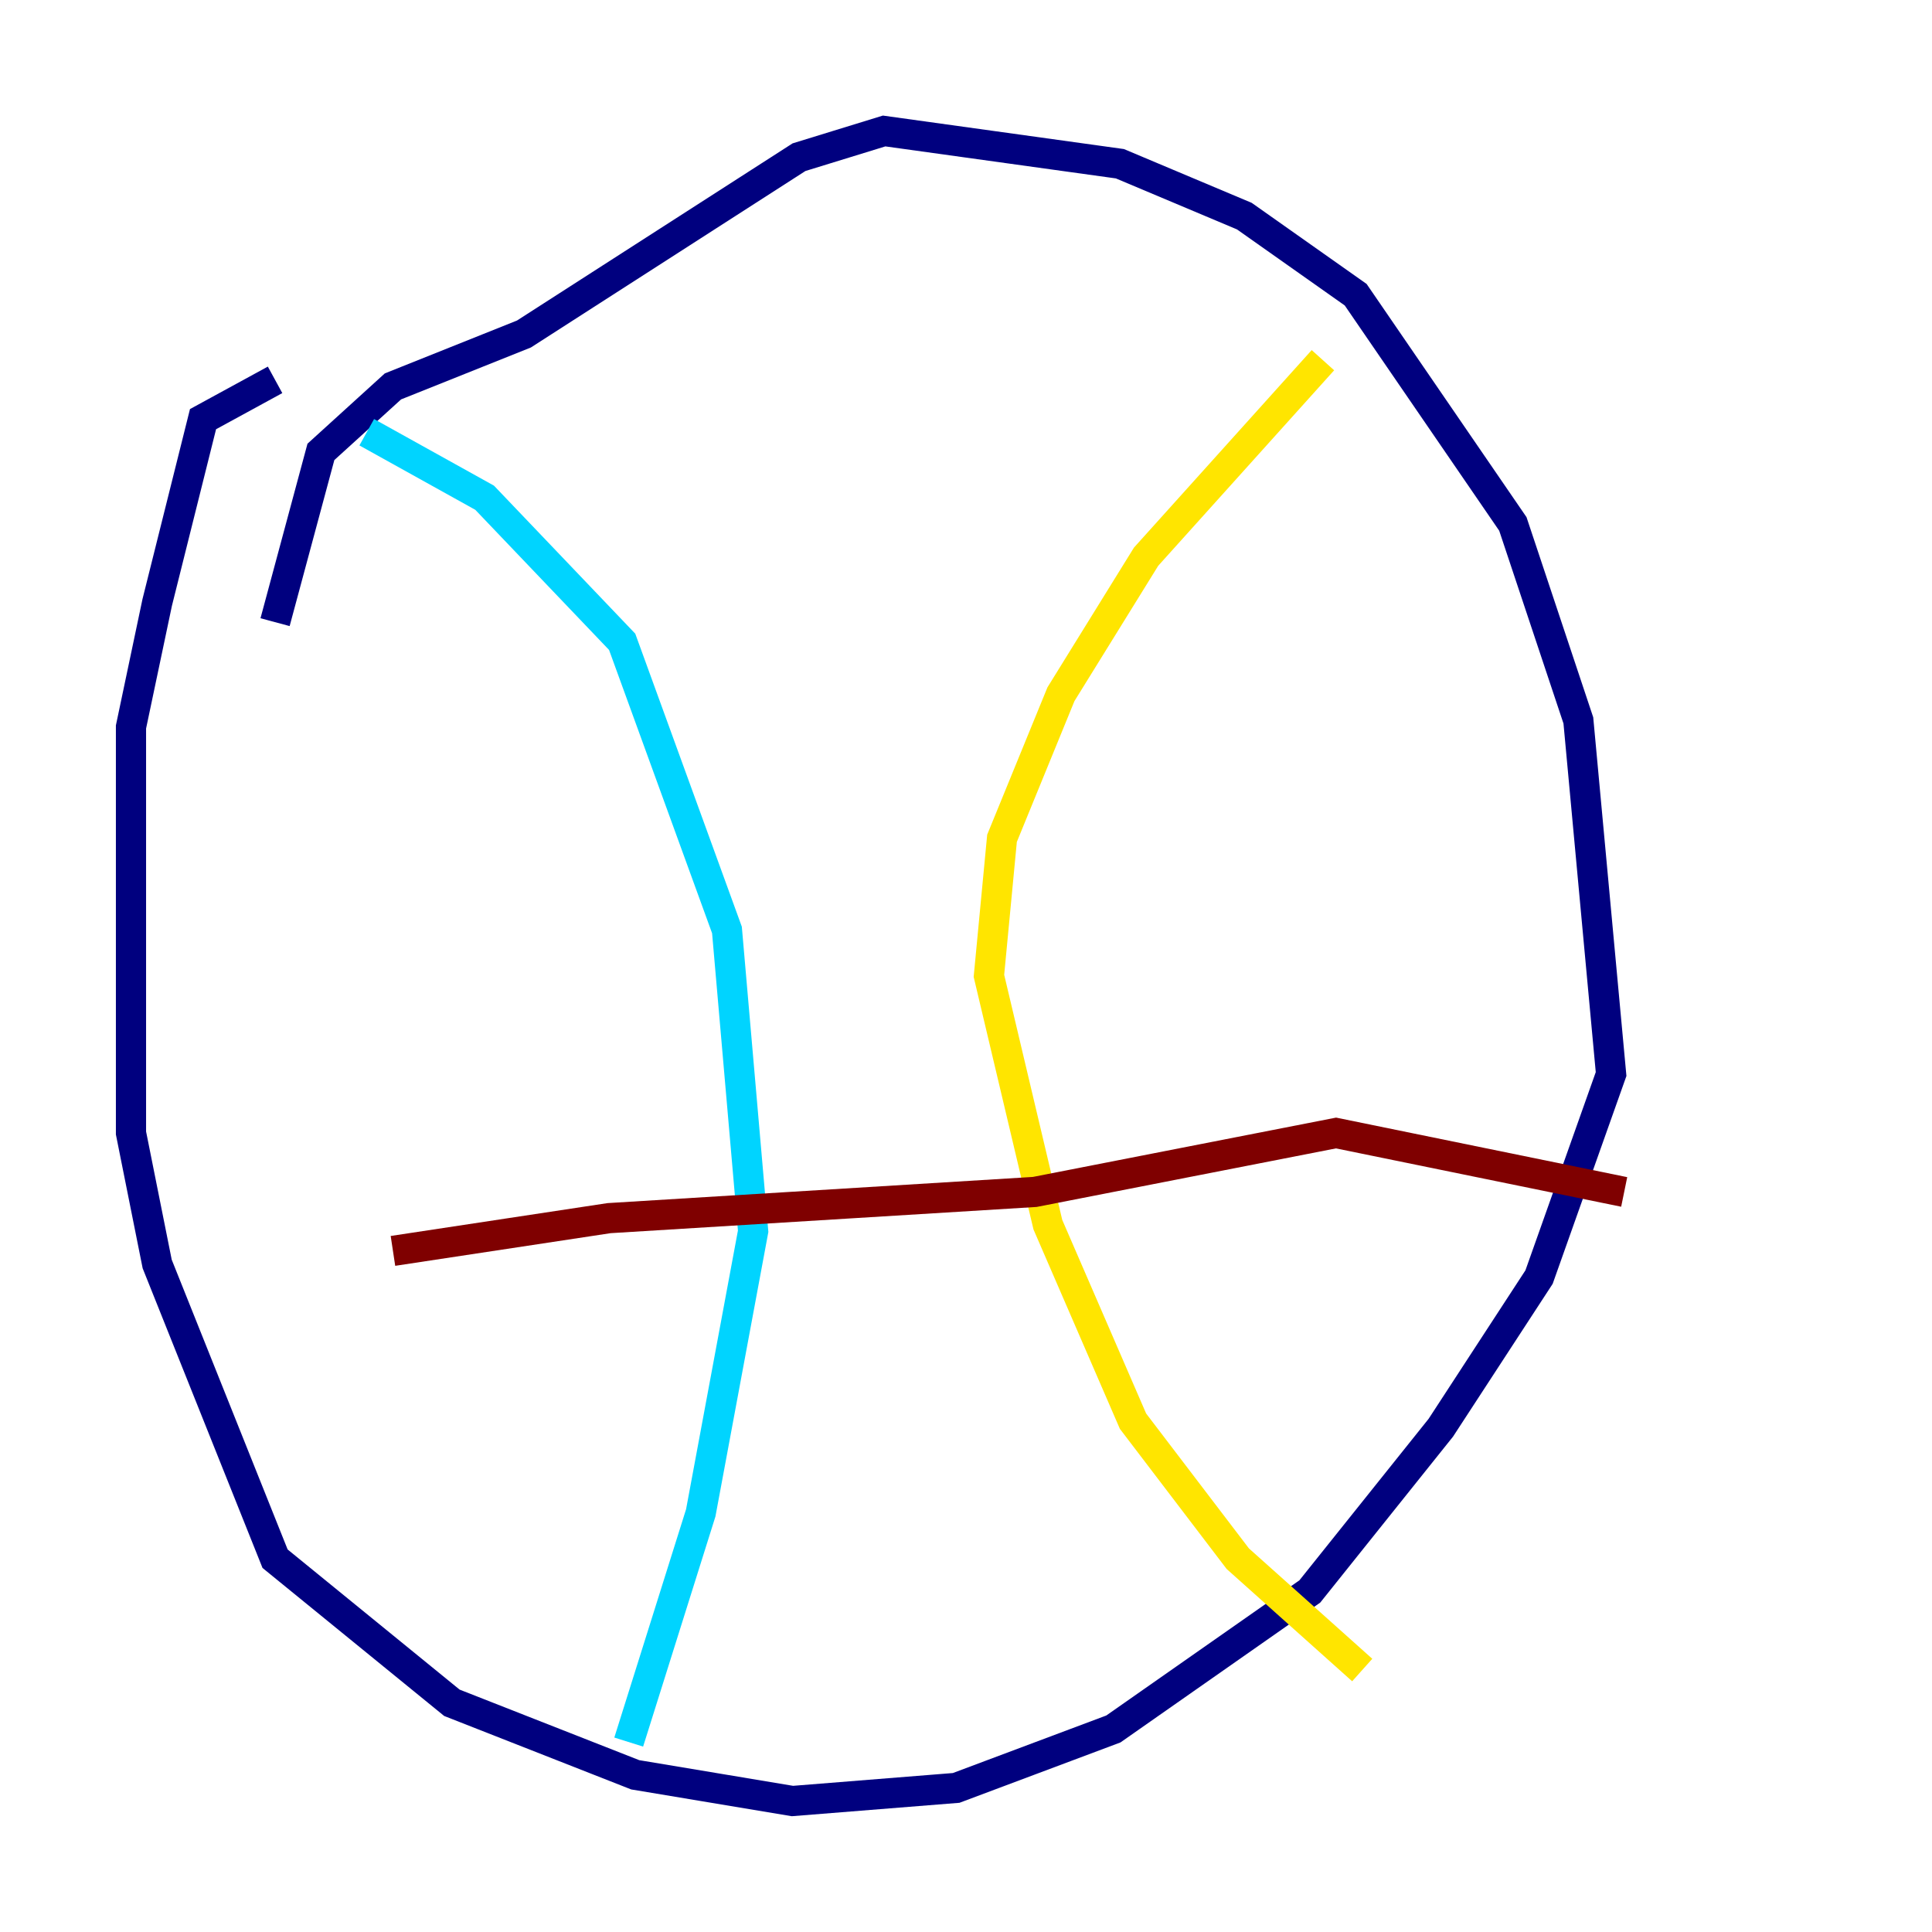 <?xml version="1.0" encoding="utf-8" ?>
<svg baseProfile="tiny" height="128" version="1.2" viewBox="0,0,128,128" width="128" xmlns="http://www.w3.org/2000/svg" xmlns:ev="http://www.w3.org/2001/xml-events" xmlns:xlink="http://www.w3.org/1999/xlink"><defs /><polyline fill="none" points="18.224,25.166 13.451,27.77 10.414,39.919 8.678,48.163 8.678,75.064 10.414,83.742 18.224,103.268 29.939,112.814 42.088,117.586 52.502,119.322 63.349,118.454 73.763,114.549 86.78,105.437 95.458,94.59 101.966,84.61 106.739,71.159 104.57,47.729 100.231,34.712 89.817,19.525 82.441,14.319 74.197,10.848 58.576,8.678 52.936,10.414 34.712,22.129 26.034,25.6 21.261,29.939 18.224,41.22" stroke="#00007f" stroke-width="2" /><polyline fill="none" points="24.298,28.637 32.108,32.976 41.22,42.522 48.163,61.614 49.898,81.573 46.427,100.231 41.654,115.417" stroke="#00d4ff" stroke-width="2" /><polyline fill="none" points="87.647,23.864 75.932,36.881 70.291,45.993 66.386,55.539 65.519,64.651 69.424,81.139 75.064,94.156 82.007,103.268 90.251,110.644" stroke="#ffe500" stroke-width="2" /><polyline fill="none" points="26.034,82.875 40.352,80.705 68.556,78.969 88.515,75.064 107.607,78.969" stroke="#7f0000" stroke-width="2" /></svg>